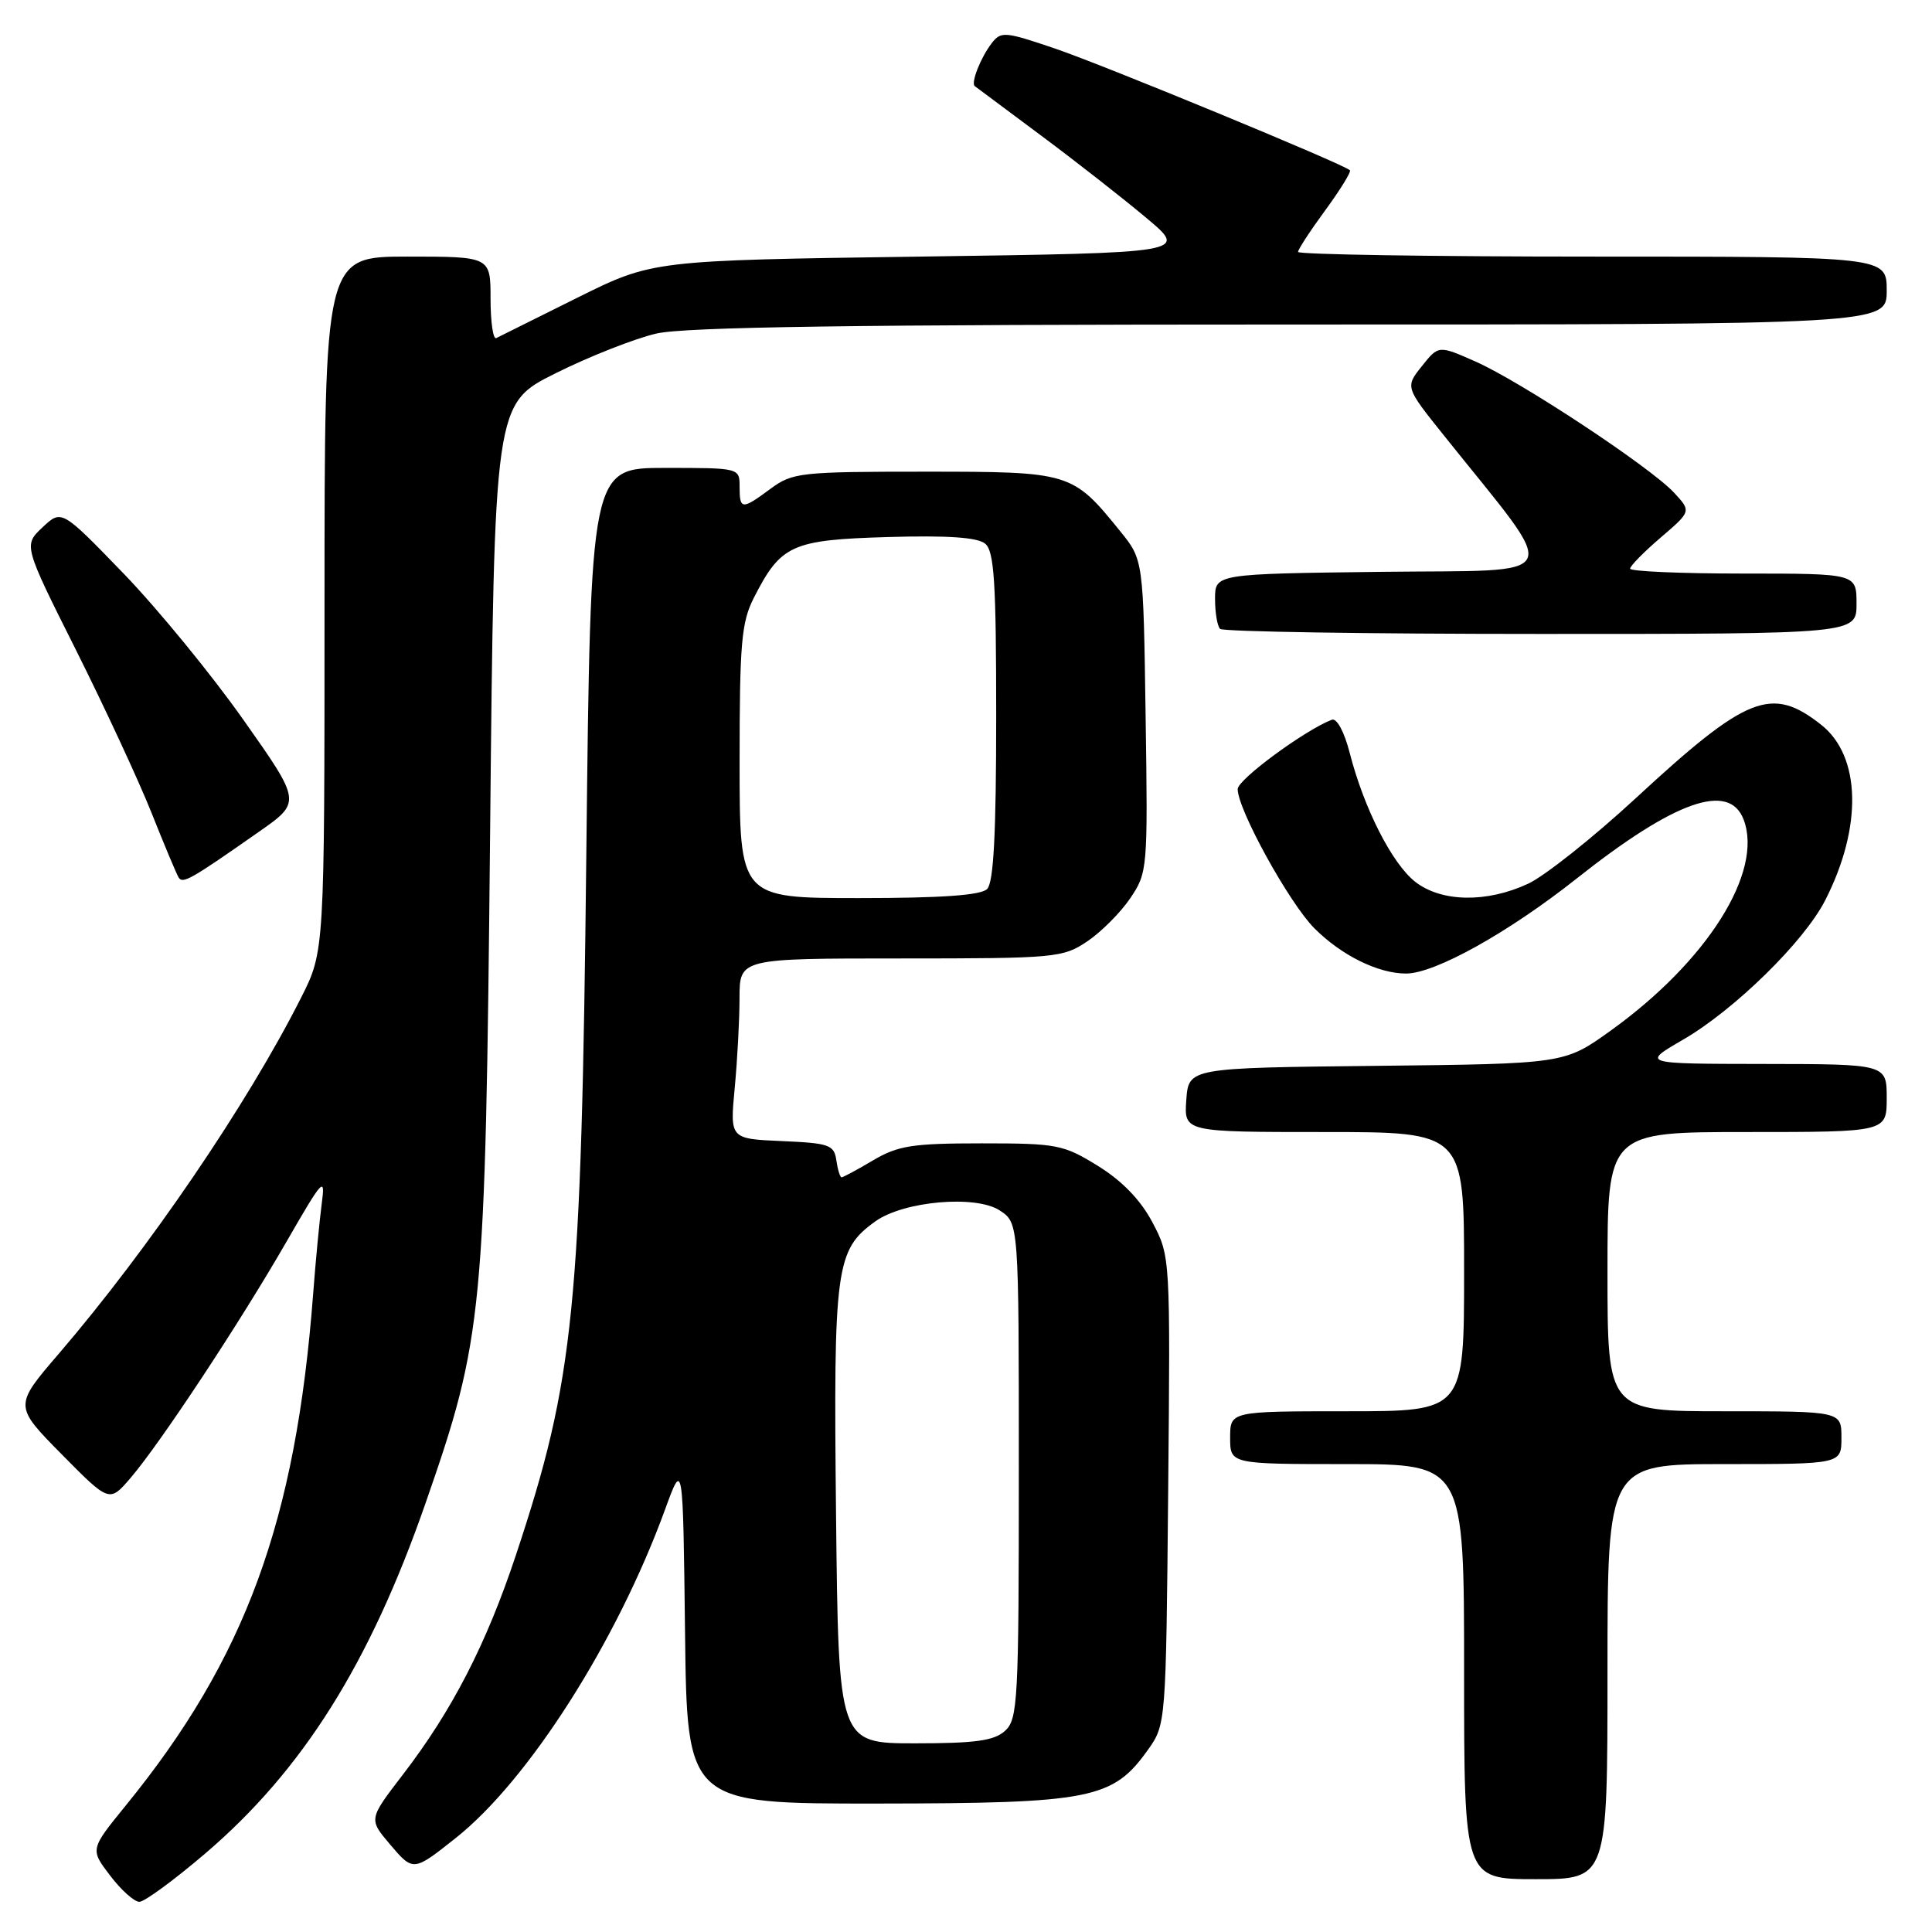 <?xml version="1.0" encoding="UTF-8" standalone="no"?>
<!DOCTYPE svg PUBLIC "-//W3C//DTD SVG 1.1//EN" "http://www.w3.org/Graphics/SVG/1.1/DTD/svg11.dtd" >
<svg xmlns="http://www.w3.org/2000/svg" xmlns:xlink="http://www.w3.org/1999/xlink" version="1.1" viewBox="0 0 256 256">
 <g >
 <path fill="currentColor"
d=" M 27.17 245.62 C 40.09 234.59 48.98 220.47 56.39 199.17 C 64.03 177.23 64.31 174.27 64.94 110.50 C 65.50 53.50 65.50 53.50 73.64 49.45 C 78.11 47.22 84.11 44.86 86.96 44.20 C 90.76 43.32 113.33 43.00 171.08 43.00 C 250.00 43.00 250.00 43.00 250.00 38.50 C 250.00 34.00 250.00 34.00 211.00 34.00 C 189.55 34.00 172.00 33.72 172.00 33.38 C 172.00 33.05 173.63 30.55 175.62 27.84 C 177.61 25.12 179.07 22.75 178.87 22.56 C 177.99 21.72 146.28 8.64 139.82 6.44 C 133.11 4.16 132.63 4.12 131.38 5.76 C 129.93 7.66 128.62 11.00 129.16 11.41 C 129.35 11.55 133.32 14.51 138.00 18.00 C 142.68 21.48 148.95 26.40 151.95 28.92 C 157.41 33.50 157.41 33.50 121.94 34.00 C 86.46 34.50 86.46 34.50 76.48 39.46 C 70.99 42.19 66.16 44.59 65.75 44.80 C 65.34 45.00 65.00 42.65 65.00 39.58 C 65.00 34.00 65.00 34.00 54.00 34.00 C 43.00 34.00 43.00 34.00 43.00 80.03 C 43.00 126.06 43.00 126.06 39.89 132.21 C 32.79 146.28 19.73 165.46 7.77 179.40 C 1.85 186.29 1.85 186.29 8.17 192.70 C 14.50 199.11 14.50 199.11 17.33 195.80 C 21.26 191.20 31.80 175.24 37.98 164.50 C 42.80 156.14 43.13 155.78 42.63 159.50 C 42.34 161.70 41.82 167.10 41.49 171.50 C 39.19 201.59 32.53 219.77 16.64 239.27 C 11.94 245.05 11.94 245.05 14.59 248.52 C 16.04 250.44 17.79 252.00 18.47 252.00 C 19.14 252.00 23.06 249.13 27.17 245.62 Z  M 213.00 221.50 C 213.00 194.00 213.00 194.00 228.50 194.00 C 244.00 194.00 244.00 194.00 244.00 190.50 C 244.00 187.00 244.00 187.00 228.50 187.00 C 213.00 187.00 213.00 187.00 213.00 168.50 C 213.00 150.00 213.00 150.00 231.50 150.00 C 250.00 150.00 250.00 150.00 250.00 145.50 C 250.00 141.00 250.00 141.00 233.75 140.98 C 217.50 140.96 217.50 140.96 223.00 137.77 C 229.81 133.83 239.06 124.77 241.85 119.29 C 246.81 109.57 246.59 100.19 241.31 96.03 C 234.73 90.85 231.50 92.13 216.72 105.79 C 211.10 110.98 204.70 116.06 202.50 117.09 C 197.00 119.66 190.97 119.55 187.51 116.83 C 184.44 114.41 180.72 107.09 178.84 99.75 C 178.12 96.95 177.13 95.12 176.47 95.37 C 172.89 96.75 164.00 103.29 164.00 104.56 C 164.00 107.27 170.84 119.68 174.17 123.01 C 177.75 126.60 182.62 129.00 186.31 129.00 C 190.13 129.00 199.86 123.58 208.89 116.43 C 221.91 106.11 229.12 103.56 231.04 108.60 C 233.68 115.54 226.21 127.39 213.40 136.58 C 207.30 140.96 207.30 140.96 182.40 141.23 C 157.50 141.50 157.50 141.50 157.19 145.75 C 156.89 150.00 156.89 150.00 175.44 150.00 C 194.00 150.00 194.00 150.00 194.00 168.50 C 194.00 187.00 194.00 187.00 178.50 187.00 C 163.00 187.00 163.00 187.00 163.00 190.50 C 163.00 194.00 163.00 194.00 178.50 194.00 C 194.00 194.00 194.00 194.00 194.00 221.50 C 194.00 249.00 194.00 249.00 203.50 249.00 C 213.00 249.00 213.00 249.00 213.00 221.50 Z  M 60.37 243.56 C 70.02 235.92 81.75 217.51 88.13 200.00 C 90.50 193.50 90.50 193.50 90.77 216.25 C 91.04 239.00 91.04 239.00 116.27 238.98 C 144.60 238.95 147.45 238.39 152.10 231.87 C 154.49 228.51 154.50 228.41 154.79 197.48 C 155.08 166.52 155.07 166.46 152.71 161.98 C 151.14 159.01 148.71 156.49 145.50 154.50 C 140.91 151.66 140.08 151.50 130.08 151.50 C 120.90 151.50 118.99 151.80 115.69 153.75 C 113.60 154.99 111.72 156.00 111.51 156.00 C 111.31 156.00 111.00 154.99 110.82 153.75 C 110.53 151.70 109.89 151.47 103.61 151.20 C 96.72 150.90 96.72 150.90 97.35 144.20 C 97.70 140.52 97.99 135.14 97.99 132.25 C 98.00 127.00 98.00 127.00 119.35 127.00 C 139.91 127.00 140.83 126.91 144.08 124.73 C 145.93 123.48 148.50 120.90 149.78 119.00 C 152.06 115.62 152.10 115.11 151.80 94.86 C 151.50 74.18 151.50 74.18 148.44 70.40 C 142.09 62.56 141.88 62.50 122.51 62.50 C 106.09 62.50 105.00 62.62 102.12 64.75 C 98.30 67.58 98.00 67.56 98.00 64.50 C 98.00 62.00 97.99 62.00 88.13 62.00 C 78.26 62.00 78.26 62.00 77.69 113.25 C 77.03 173.50 76.11 182.70 68.38 206.00 C 64.44 217.87 59.91 226.66 53.34 235.20 C 48.85 241.05 48.85 241.05 51.67 244.38 C 54.76 248.01 54.76 248.01 60.37 243.56 Z  M 34.29 110.23 C 39.94 106.28 39.94 106.28 32.26 95.39 C 28.04 89.40 20.89 80.67 16.38 76.00 C 8.16 67.50 8.16 67.50 5.64 69.87 C 3.11 72.25 3.11 72.25 10.08 86.16 C 13.91 93.81 18.42 103.53 20.10 107.76 C 21.78 111.98 23.39 115.82 23.67 116.27 C 24.21 117.15 25.24 116.57 34.29 110.23 Z  M 246.00 80.00 C 246.00 76.00 246.00 76.00 231.00 76.00 C 222.75 76.00 216.00 75.71 216.00 75.35 C 216.00 74.99 217.83 73.13 220.06 71.22 C 224.11 67.75 224.11 67.75 221.81 65.27 C 218.64 61.87 201.50 50.55 195.52 47.91 C 190.62 45.74 190.62 45.74 188.41 48.51 C 186.19 51.29 186.19 51.29 191.35 57.73 C 207.02 77.33 207.87 75.47 183.12 75.77 C 161.00 76.04 161.00 76.04 161.00 79.35 C 161.00 81.18 161.30 82.97 161.67 83.33 C 162.03 83.70 181.16 84.00 204.17 84.00 C 246.00 84.00 246.00 84.00 246.00 80.00 Z  M 110.78 200.75 C 110.43 167.84 110.72 165.62 116.00 161.83 C 119.75 159.15 129.29 158.31 132.47 160.39 C 135.00 162.05 135.00 162.05 135.00 194.87 C 135.00 225.40 134.87 227.81 133.17 229.35 C 131.72 230.66 129.24 231.00 121.23 231.00 C 111.11 231.00 111.11 231.00 110.78 200.75 Z  M 98.00 100.96 C 98.00 85.23 98.24 82.45 99.89 79.21 C 103.48 72.17 104.89 71.54 117.64 71.16 C 125.57 70.93 129.53 71.20 130.54 72.04 C 131.74 73.03 132.00 77.15 132.00 94.92 C 132.00 110.45 131.66 116.94 130.80 117.80 C 129.97 118.63 124.76 119.00 113.80 119.00 C 98.00 119.00 98.00 119.00 98.00 100.96 Z "/>
</g>
</svg>